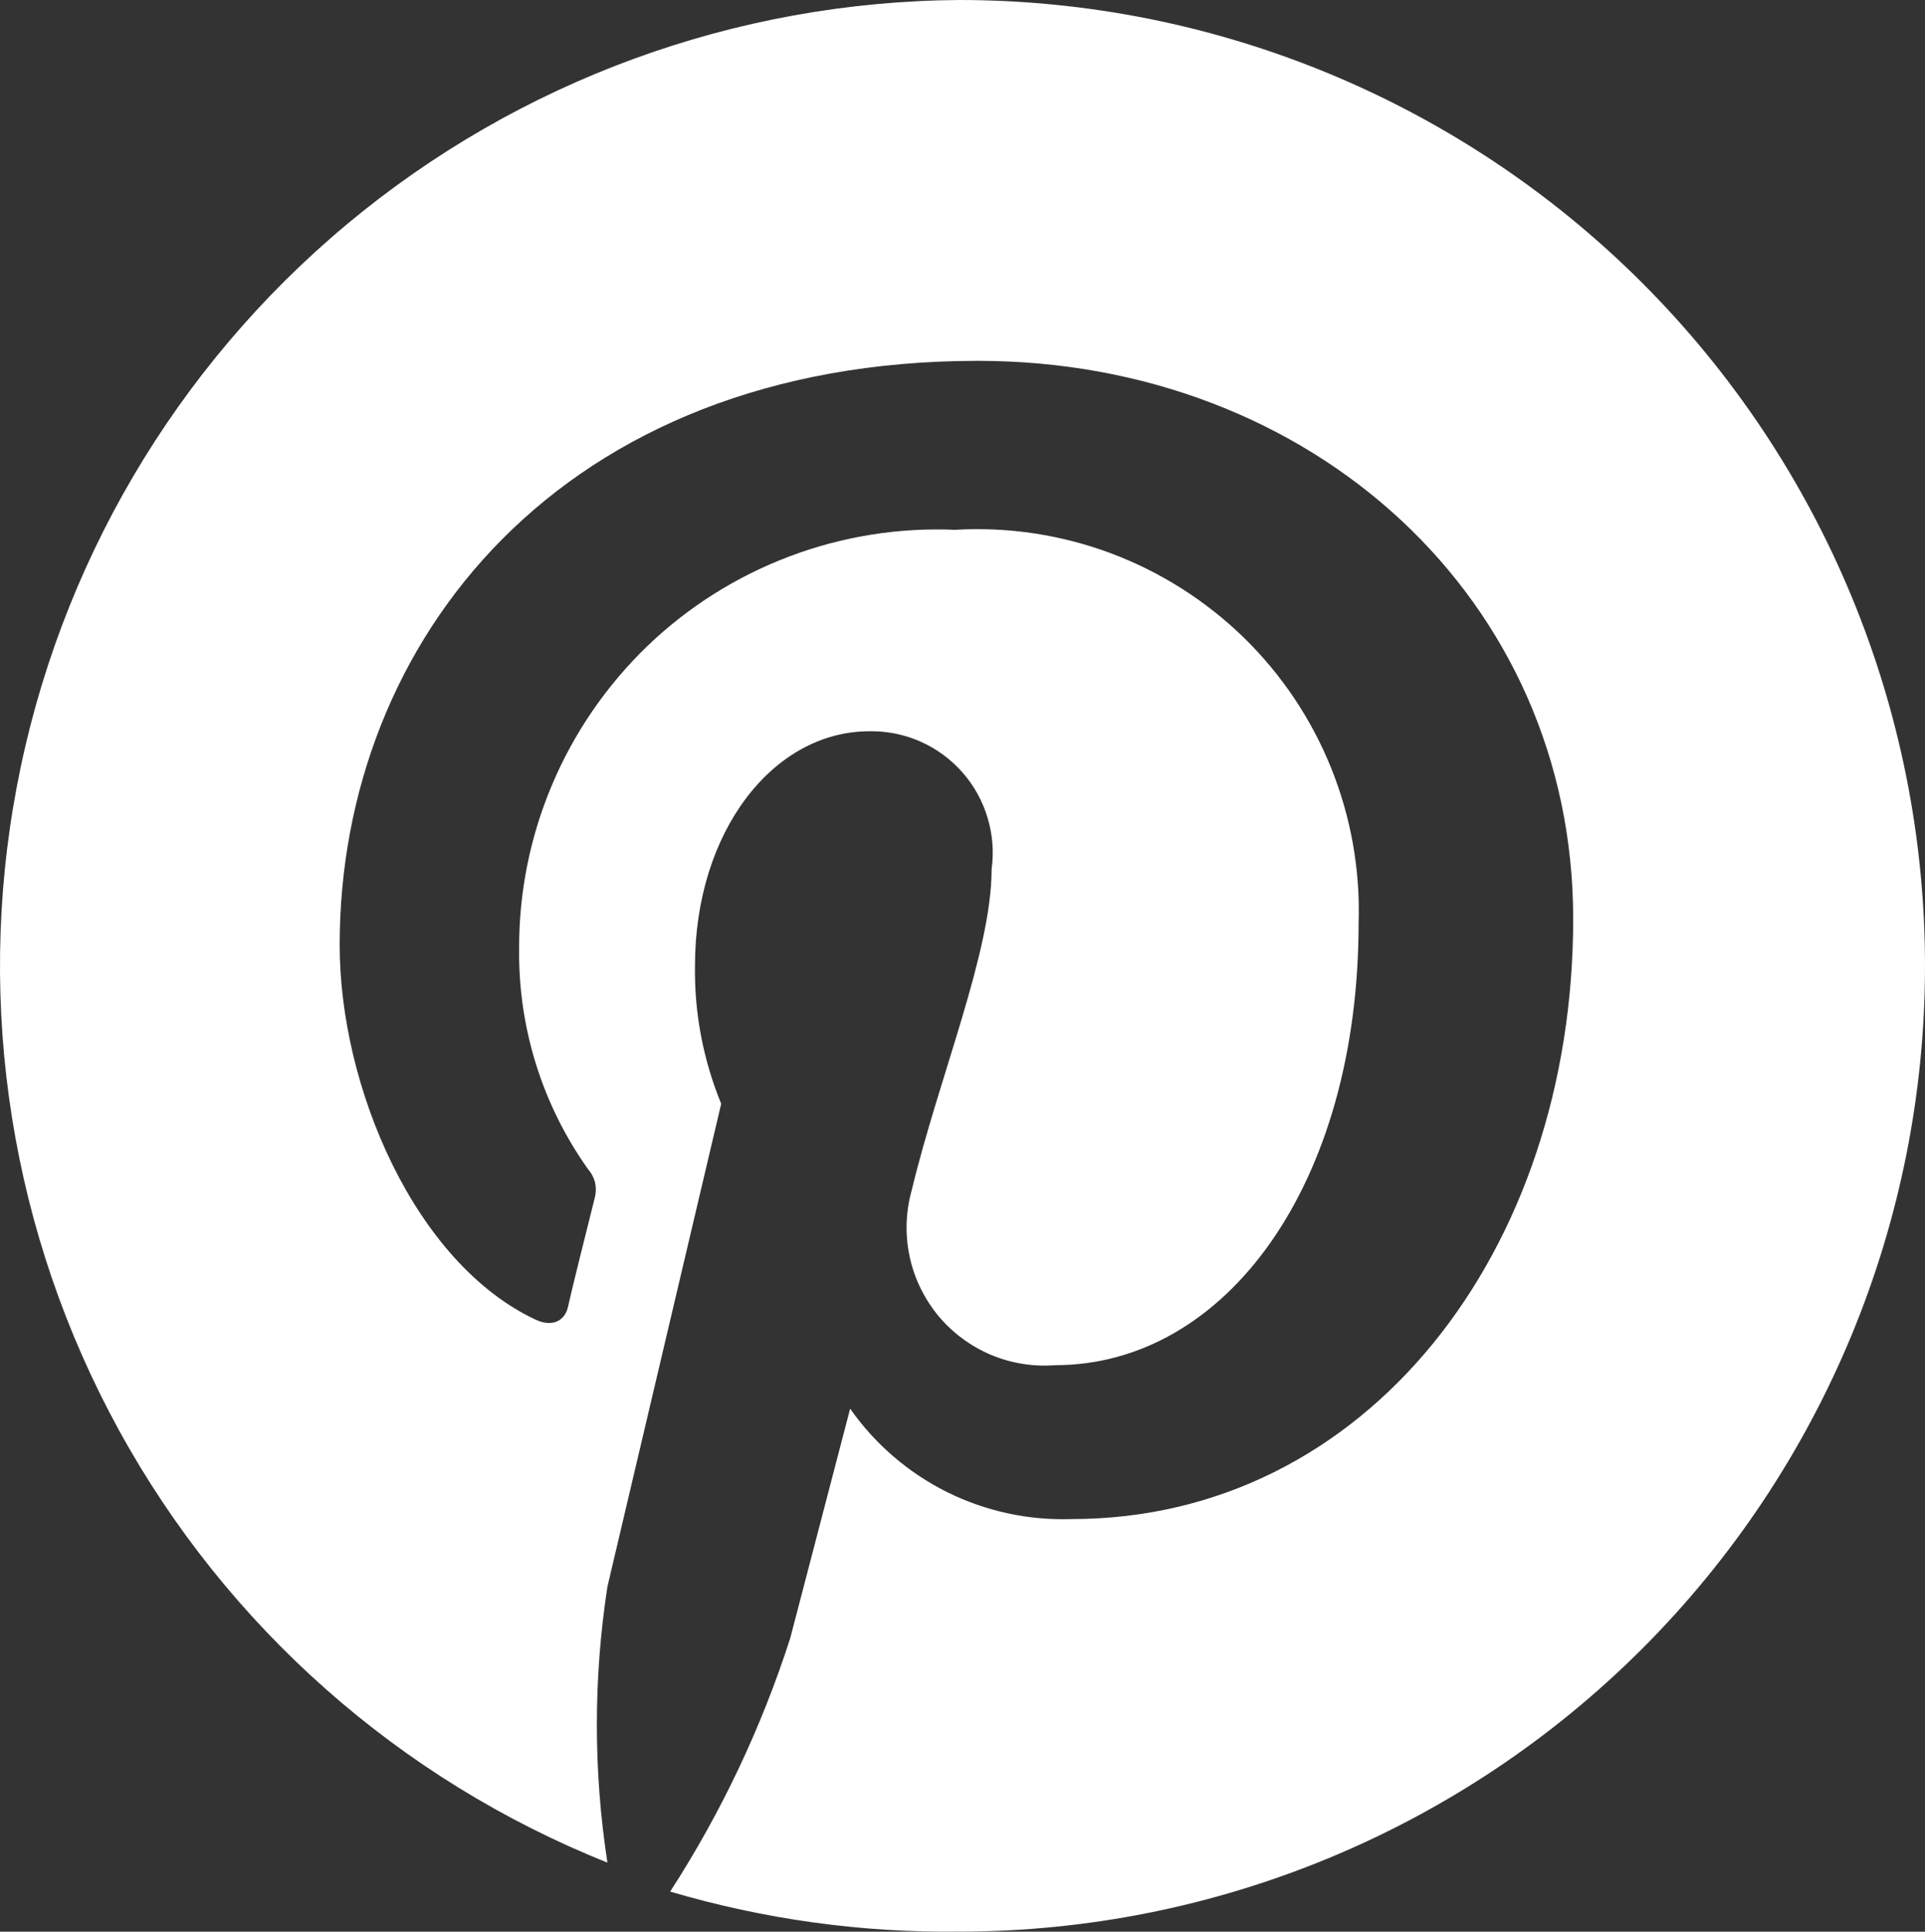 <svg width="20.929" height="21.001" viewBox="0 0 20.929 21.001" fill="none" xmlns="http://www.w3.org/2000/svg" xmlns:xlink="http://www.w3.org/1999/xlink">
	<rect x="0" y="0" width="20.929" height="21.001" fill="#333333" stroke="none"/>
	<desc>
			Created with Pixso.
	</desc>
	<defs/>
	<path id="Vector" d="M10.429 0C7.994 0.017 5.642 0.878 3.772 2.438C1.903 3.998 0.635 6.159 0.183 8.551C-0.27 10.943 0.124 13.418 1.295 15.552C2.467 17.686 4.343 19.347 6.604 20.25C6.451 19.256 6.451 18.244 6.604 17.25L7.841 12C7.646 11.524 7.548 11.014 7.556 10.5C7.556 9.045 8.403 7.95 9.453 7.95C9.644 7.947 9.832 7.985 10.007 8.062C10.181 8.139 10.336 8.253 10.462 8.395C10.588 8.538 10.682 8.706 10.736 8.888C10.792 9.07 10.807 9.261 10.781 9.45C10.781 10.35 10.211 11.7 9.911 12.945C9.847 13.177 9.839 13.421 9.889 13.657C9.938 13.893 10.045 14.113 10.197 14.3C10.351 14.486 10.546 14.632 10.768 14.727C10.989 14.821 11.23 14.861 11.471 14.842C13.331 14.842 14.771 12.87 14.771 10.035C14.79 9.459 14.688 8.885 14.473 8.351C14.258 7.816 13.933 7.332 13.521 6.93C13.107 6.528 12.615 6.216 12.075 6.014C11.535 5.813 10.959 5.726 10.384 5.76C9.77 5.734 9.156 5.832 8.581 6.05C8.006 6.267 7.48 6.599 7.037 7.025C6.595 7.452 6.242 7.964 6.003 8.53C5.763 9.096 5.641 9.705 5.644 10.32C5.635 11.177 5.897 12.014 6.394 12.712C6.43 12.753 6.455 12.801 6.469 12.853C6.481 12.905 6.481 12.96 6.469 13.012C6.386 13.342 6.206 14.062 6.176 14.205C6.146 14.347 6.019 14.438 5.823 14.347C4.511 13.732 3.693 11.82 3.693 10.275C3.693 6.968 6.101 3.923 10.631 3.923C14.269 3.923 17.104 6.518 17.104 9.99C17.104 13.605 14.854 16.515 11.651 16.515C11.182 16.531 10.716 16.43 10.295 16.221C9.875 16.011 9.513 15.7 9.243 15.315L8.591 17.812C8.278 18.783 7.84 19.709 7.286 20.565C8.306 20.866 9.365 21.013 10.429 21C13.213 21 15.884 19.894 17.854 17.925C19.822 15.956 20.929 13.285 20.929 10.5C20.929 7.715 19.822 5.044 17.854 3.075C15.884 1.106 13.213 0 10.429 0Z" fill="#FFFFFF" fill-opacity="1" fill-rule="nonzero"/>
</svg>
